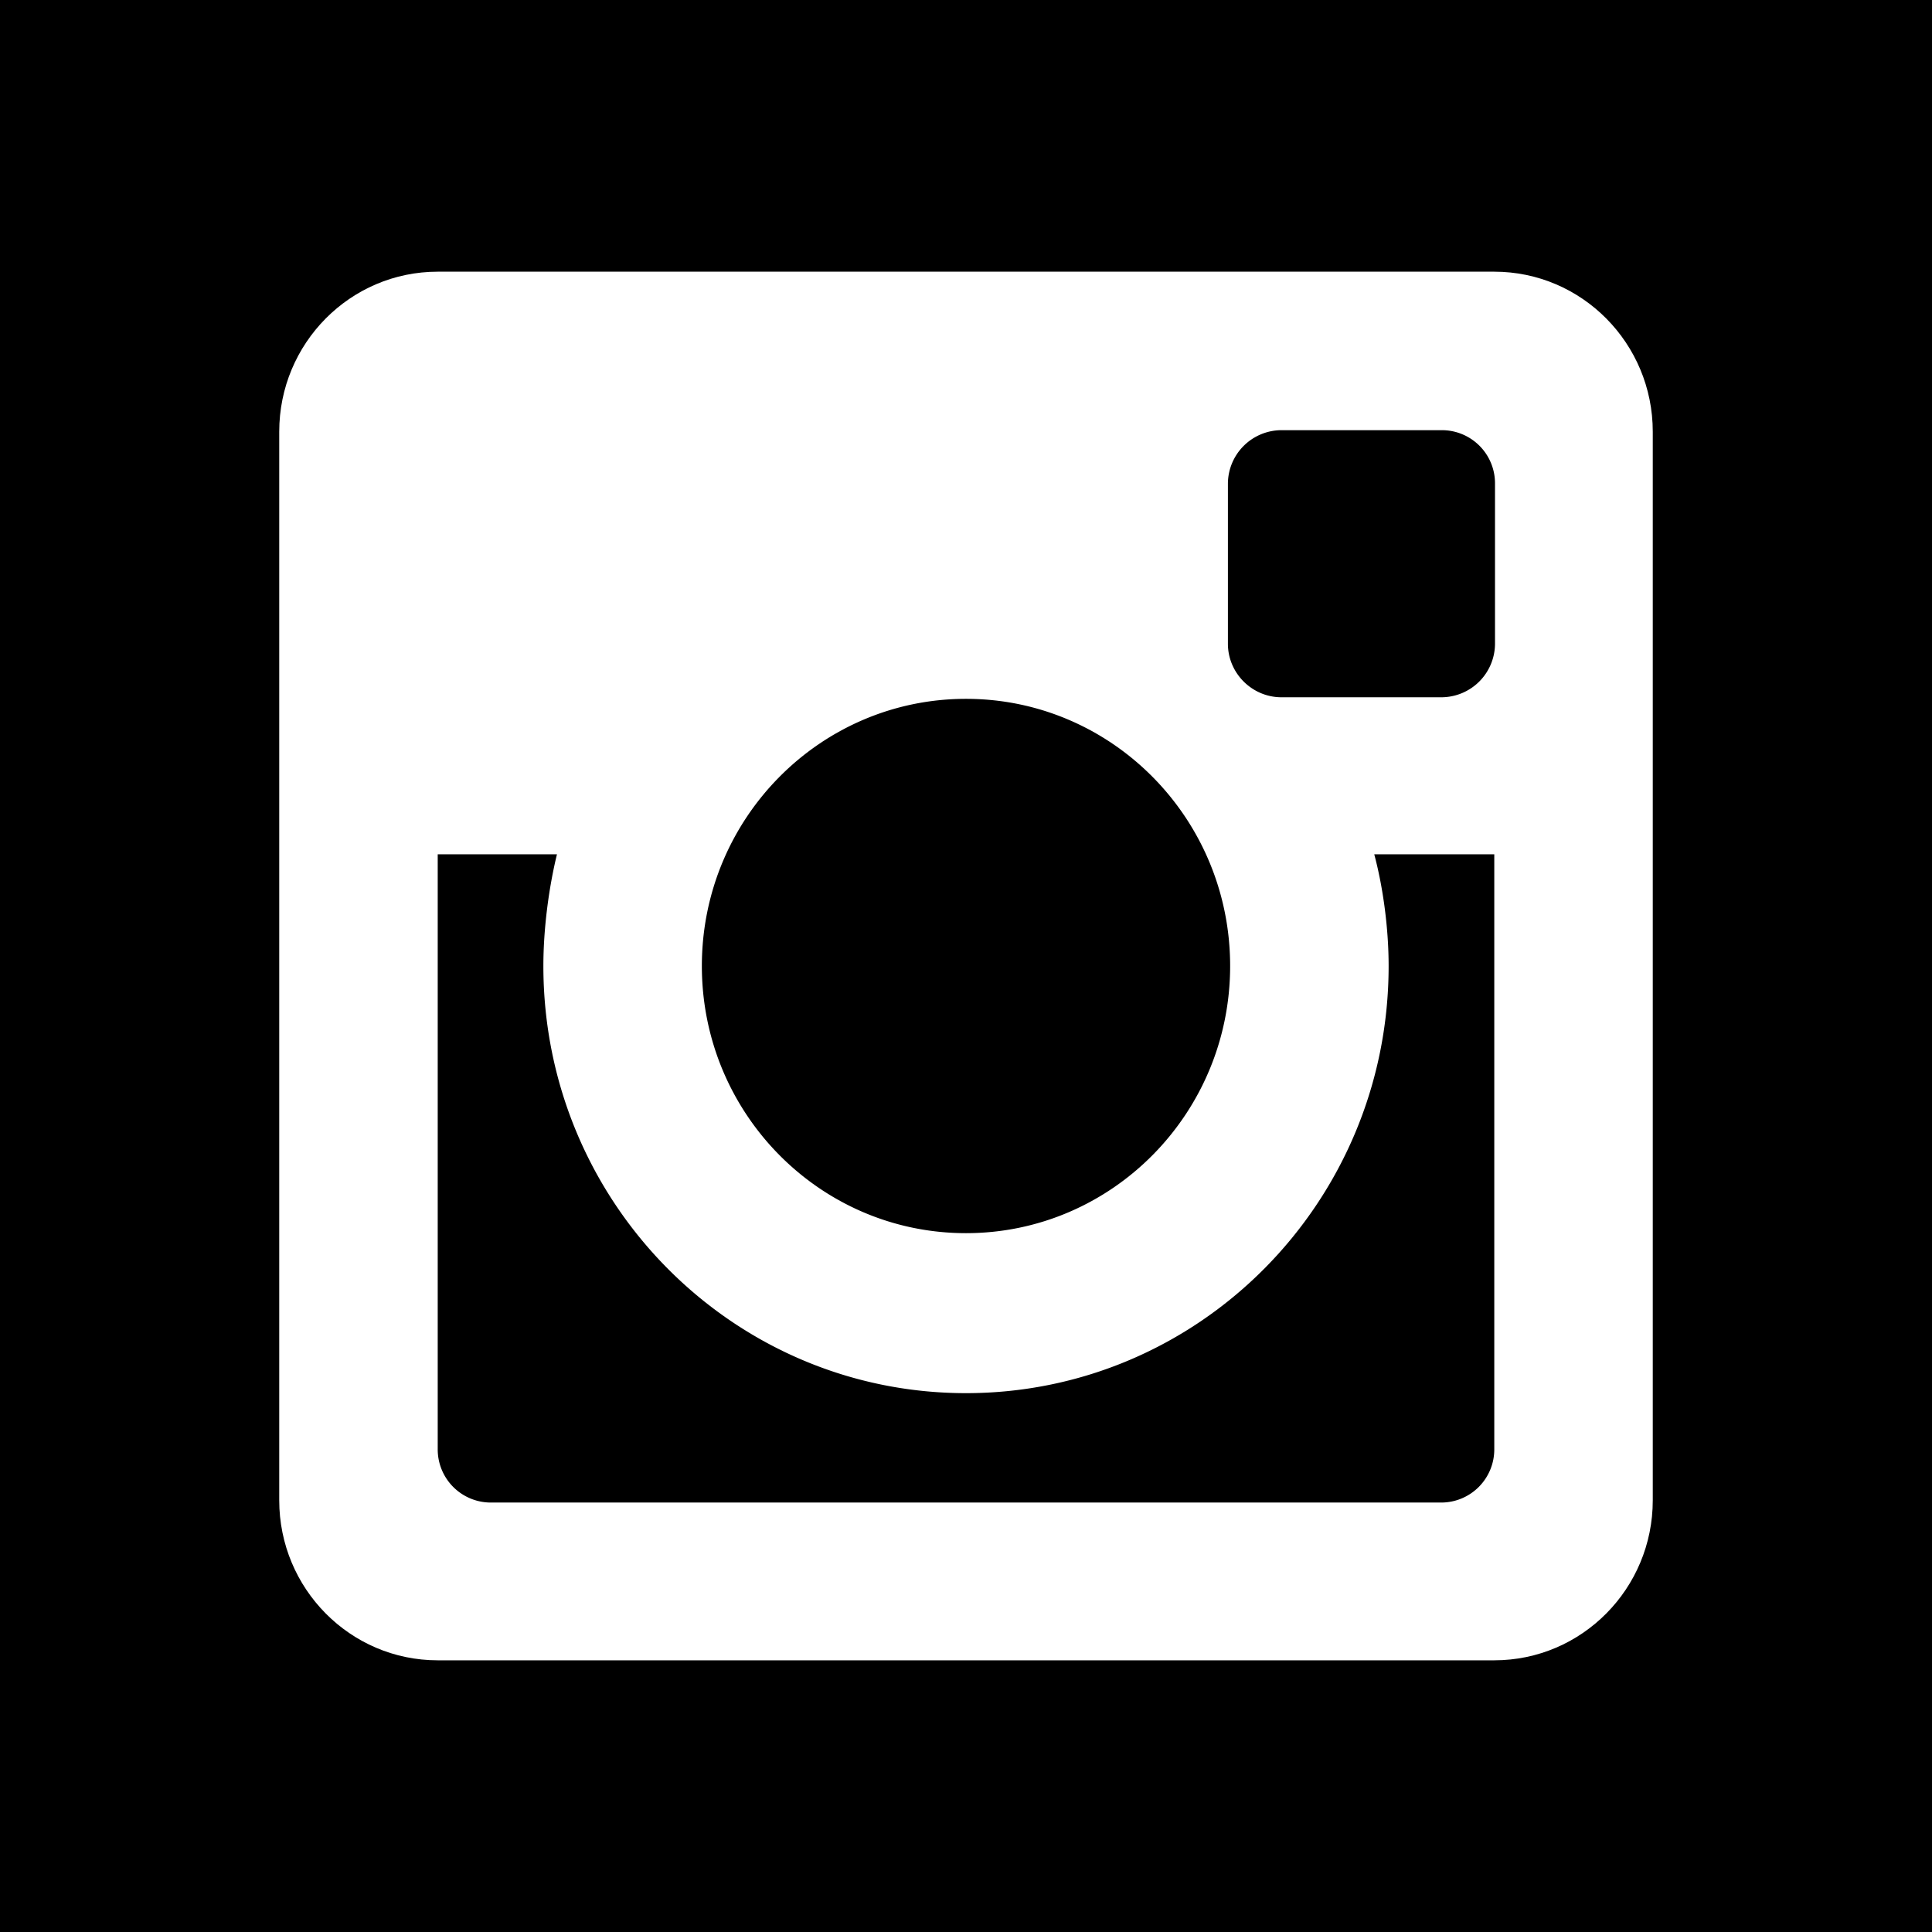 <svg xmlns="http://www.w3.org/2000/svg" width="32" height="32" viewBox="0 0 32 32"><path d="M23 16c0 3.913-3.137 7.075-7 7.075S9 19.912 9 16c0-.613.088-1.287.225-1.85H7.25V24a.88.88 0 00.875.887h15.75A.88.88 0 0024.75 24v-9.85h-1.988c.15.563.238 1.238.238 1.85z"/><path d="M20.375 16c0 2.444-1.959 4.425-4.375 4.425S11.625 18.444 11.625 16s1.959-4.425 4.375-4.425 4.375 1.981 4.375 4.425zm3.5-8.875h-2.65a.89.89 0 00-.887.887v2.65c0 .488.4.887.887.887h2.65a.89.89 0 00.887-.887V8a.88.88 0 00-.887-.875z"/><path d="M0 0v32h32V0H0zm27.375 24.85c0 1.462-1.175 2.65-2.625 2.65H7.25c-1.45 0-2.625-1.188-2.625-2.65V7.15C4.625 5.687 5.8 4.5 7.25 4.5h17.5c1.45 0 2.625 1.188 2.625 2.65v17.7z"/></svg>